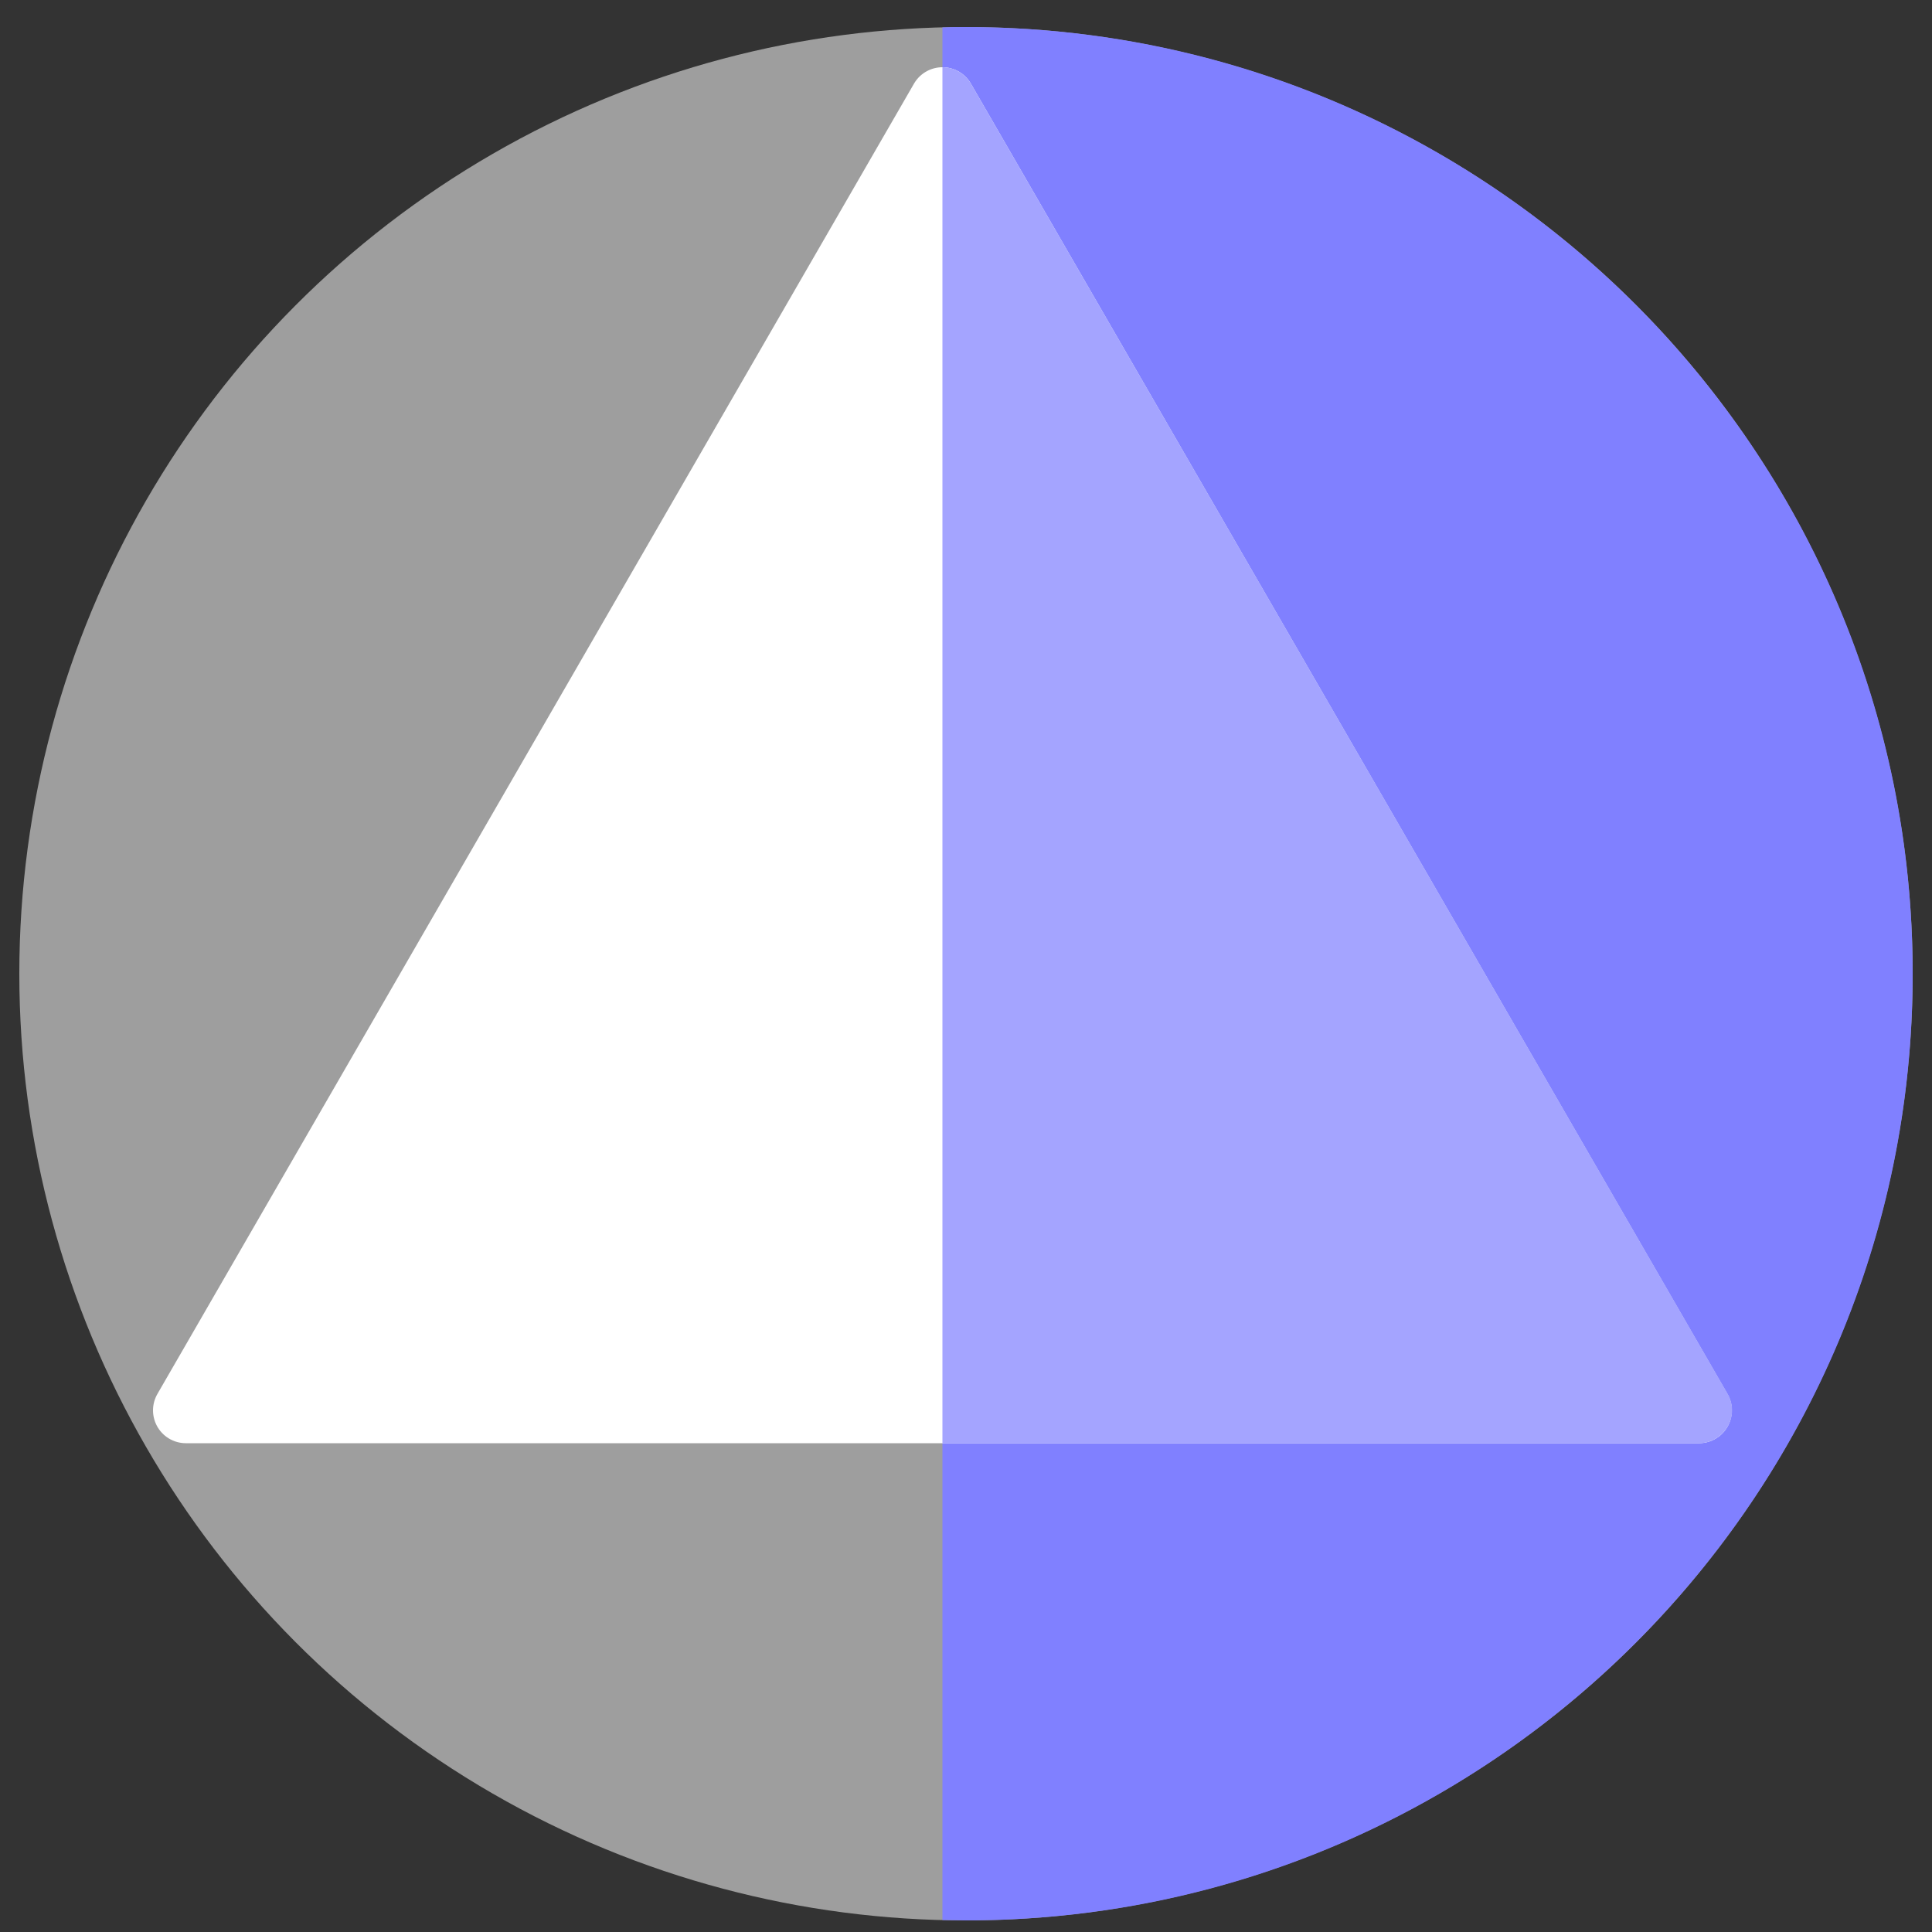 <?xml version="1.0" encoding="utf-8"?>
<!-- Generator: Adobe Illustrator 23.1.0, SVG Export Plug-In . SVG Version: 6.00 Build 0)  -->
<svg version="1.1" id="Layer_1" xmlns="http://www.w3.org/2000/svg" xmlns:xlink="http://www.w3.org/1999/xlink" x="0px" y="0px"
	 viewBox="0 0 500 500" style="enable-background:new 0 0 500 500;" xml:space="preserve">
<rect x="0" y="0" width="500" height="500" fill="#333333" stroke="none"/>
<style type="text/css">
	.st0{display:none;}
	.st1{display:inline;}
	.st2{fill:none;stroke:#EDEDED;stroke-width:0.5;stroke-miterlimit:10;}
	.st3{display:inline;fill:none;stroke:#BDBDBD;stroke-miterlimit:10;}
	.st4{fill:#9E9E9E;}
	.st5{fill:#8080FF;}
	.st6{fill:#FFFFFF;stroke:#FFFFFF;stroke-width:17;stroke-linejoin:round;stroke-miterlimit:10;}
	.st7{fill:#A4A4FF;}
</style>
<g id="Layer_3" class="st0">
</g>
<g id="Layer_7" class="st0">
	<g class="st1">
		<rect x="250" y="375" class="st2" width="31.3" height="31.3"/>
		<rect x="156.3" y="375" class="st2" width="31.3" height="31.3"/>
		<rect x="218.8" y="375" class="st2" width="31.3" height="31.3"/>
		<rect x="187.5" y="375" class="st2" width="31.3" height="31.3"/>
		<rect x="93.8" y="343.8" class="st2" width="31.3" height="31.3"/>
		<rect x="93.8" y="375" class="st2" width="31.3" height="31.3"/>
		<rect x="125" y="375" class="st2" width="31.3" height="31.3"/>
		<rect x="281.3" y="375" class="st2" width="31.3" height="31.3"/>
		<rect x="375" y="312.5" class="st2" width="31.3" height="31.3"/>
		<rect x="93.8" y="312.5" class="st2" width="31.3" height="31.3"/>
		<rect x="375" y="343.8" class="st2" width="31.3" height="31.3"/>
		<rect x="375" y="281.3" class="st2" width="31.3" height="31.3"/>
		<rect x="312.5" y="375" class="st2" width="31.3" height="31.3"/>
		<rect x="375" y="375" class="st2" width="31.3" height="31.3"/>
		<rect x="375" y="250" class="st2" width="31.3" height="31.3"/>
		<rect x="343.8" y="375" class="st2" width="31.3" height="31.3"/>
		<rect x="250" y="93.8" class="st2" width="31.3" height="31.3"/>
		<rect x="218.8" y="93.8" class="st2" width="31.3" height="31.3"/>
		<rect x="187.5" y="93.8" class="st2" width="31.3" height="31.3"/>
		<rect x="312.5" y="93.8" class="st2" width="31.3" height="31.3"/>
		<rect x="343.8" y="93.8" class="st2" width="31.3" height="31.3"/>
		<rect x="156.3" y="93.8" class="st2" width="31.3" height="31.3"/>
		<rect x="281.3" y="93.8" class="st2" width="31.3" height="31.3"/>
		<rect x="93.8" y="156.3" class="st2" width="31.3" height="31.3"/>
		<rect x="93.8" y="187.5" class="st2" width="31.3" height="31.3"/>
		<rect x="93.8" y="218.8" class="st2" width="31.3" height="31.3"/>
		<rect x="93.8" y="250" class="st2" width="31.3" height="31.3"/>
		<rect x="93.8" y="281.3" class="st2" width="31.3" height="31.3"/>
		<rect x="125" y="93.8" class="st2" width="31.3" height="31.3"/>
		<rect x="93.8" y="93.8" class="st2" width="31.3" height="31.3"/>
		<rect x="93.8" y="125" class="st2" width="31.3" height="31.3"/>
		<rect x="375" y="125" class="st2" width="31.3" height="31.3"/>
		<rect x="62.5" y="281.3" class="st2" width="31.3" height="31.3"/>
		<rect x="62.5" y="312.5" class="st2" width="31.3" height="31.3"/>
		<rect x="62.5" y="250" class="st2" width="31.3" height="31.3"/>
		<rect x="62.5" y="156.3" class="st2" width="31.3" height="31.3"/>
		<rect x="62.5" y="125" class="st2" width="31.3" height="31.3"/>
		<rect x="62.5" y="187.5" class="st2" width="31.3" height="31.3"/>
		<rect x="62.5" y="218.8" class="st2" width="31.3" height="31.3"/>
		<rect x="62.5" y="343.8" class="st2" width="31.3" height="31.3"/>
		<rect x="187.5" y="406.3" class="st2" width="31.3" height="31.3"/>
		<rect x="218.8" y="406.3" class="st2" width="31.3" height="31.3"/>
		<rect x="156.3" y="406.3" class="st2" width="31.3" height="31.3"/>
		<rect x="125" y="406.3" class="st2" width="31.3" height="31.3"/>
		<rect x="62.5" y="406.3" class="st2" width="31.3" height="31.3"/>
		<rect x="93.8" y="406.3" class="st2" width="31.3" height="31.3"/>
		<rect x="62.5" y="375" class="st2" width="31.3" height="31.3"/>
		<rect x="62.5" y="93.8" class="st2" width="31.3" height="31.3"/>
		<rect x="375" y="62.5" class="st2" width="31.3" height="31.3"/>
		<rect x="312.5" y="62.5" class="st2" width="31.3" height="31.3"/>
		<rect x="281.3" y="62.5" class="st2" width="31.3" height="31.3"/>
		<rect x="375" y="93.8" class="st2" width="31.3" height="31.3"/>
		<rect x="343.8" y="125" class="st2" width="31.3" height="31.3"/>
		<rect x="375" y="187.5" class="st2" width="31.3" height="31.3"/>
		<rect x="375" y="156.3" class="st2" width="31.3" height="31.3"/>
		<rect x="62.5" y="62.5" class="st2" width="31.3" height="31.3"/>
		<rect x="93.8" y="62.5" class="st2" width="31.3" height="31.3"/>
		<rect x="375" y="218.8" class="st2" width="31.3" height="31.3"/>
		<rect x="125" y="62.5" class="st2" width="31.3" height="31.3"/>
		<rect x="250" y="62.5" class="st2" width="31.3" height="31.3"/>
		<rect x="218.8" y="62.5" class="st2" width="31.3" height="31.3"/>
		<rect x="187.5" y="62.5" class="st2" width="31.3" height="31.3"/>
		<rect x="156.3" y="62.5" class="st2" width="31.3" height="31.3"/>
		<rect x="281.3" y="156.3" class="st2" width="31.3" height="31.3"/>
		<rect x="156.3" y="156.3" class="st2" width="31.3" height="31.3"/>
		<rect x="156.3" y="218.8" class="st2" width="31.3" height="31.3"/>
		<rect x="156.3" y="187.5" class="st2" width="31.3" height="31.3"/>
		<rect x="187.5" y="156.3" class="st2" width="31.3" height="31.3"/>
		<rect x="250" y="406.3" class="st2" width="31.3" height="31.3"/>
		<rect x="250" y="156.3" class="st2" width="31.3" height="31.3"/>
		<rect x="281.3" y="187.5" class="st2" width="31.3" height="31.3"/>
		<rect x="218.8" y="156.3" class="st2" width="31.3" height="31.3"/>
		<rect x="250" y="312.5" class="st2" width="31.3" height="31.3"/>
		<rect x="312.5" y="312.5" class="st2" width="31.3" height="31.3"/>
		<rect x="281.3" y="312.5" class="st2" width="31.3" height="31.3"/>
		<rect x="218.8" y="312.5" class="st2" width="31.3" height="31.3"/>
		<rect x="156.3" y="281.3" class="st2" width="31.3" height="31.3"/>
		<rect x="156.3" y="312.5" class="st2" width="31.3" height="31.3"/>
		<rect x="187.5" y="312.5" class="st2" width="31.3" height="31.3"/>
		<rect x="156.3" y="250" class="st2" width="31.3" height="31.3"/>
		<rect x="187.5" y="187.5" class="st2" width="31.3" height="31.3"/>
		<rect x="218.8" y="187.5" class="st2" width="31.3" height="31.3"/>
		<rect x="250" y="218.8" class="st2" width="31.3" height="31.3"/>
		<rect x="250" y="187.5" class="st2" width="31.3" height="31.3"/>
		<rect x="281.3" y="218.8" class="st2" width="31.3" height="31.3"/>
		<rect x="218.8" y="250" class="st2" width="31.3" height="31.3"/>
		<rect x="250" y="250" class="st2" width="31.3" height="31.3"/>
		<rect x="218.8" y="218.8" class="st2" width="31.3" height="31.3"/>
		<rect x="281.3" y="281.3" class="st2" width="31.3" height="31.3"/>
		<rect x="250" y="281.3" class="st2" width="31.3" height="31.3"/>
		<rect x="281.3" y="250" class="st2" width="31.3" height="31.3"/>
		<rect x="187.5" y="218.8" class="st2" width="31.3" height="31.3"/>
		<rect x="187.5" y="250" class="st2" width="31.3" height="31.3"/>
		<rect x="187.5" y="281.3" class="st2" width="31.3" height="31.3"/>
		<rect x="218.8" y="281.3" class="st2" width="31.3" height="31.3"/>
		<rect x="343.8" y="156.3" class="st2" width="31.3" height="31.3"/>
		<rect x="218.8" y="343.8" class="st2" width="31.3" height="31.3"/>
		<rect x="187.5" y="343.8" class="st2" width="31.3" height="31.3"/>
		<rect x="250" y="343.8" class="st2" width="31.3" height="31.3"/>
		<rect x="156.3" y="343.8" class="st2" width="31.3" height="31.3"/>
		<rect x="125" y="312.5" class="st2" width="31.3" height="31.3"/>
		<rect x="125" y="343.8" class="st2" width="31.3" height="31.3"/>
		<rect x="281.3" y="343.8" class="st2" width="31.3" height="31.3"/>
		<rect x="343.8" y="312.5" class="st2" width="31.3" height="31.3"/>
		<rect x="343.8" y="250" class="st2" width="31.3" height="31.3"/>
		<rect x="343.8" y="218.8" class="st2" width="31.3" height="31.3"/>
		<rect x="312.5" y="343.8" class="st2" width="31.3" height="31.3"/>
		<rect x="343.8" y="187.5" class="st2" width="31.3" height="31.3"/>
		<rect x="343.8" y="343.8" class="st2" width="31.3" height="31.3"/>
		<rect x="125" y="281.3" class="st2" width="31.3" height="31.3"/>
		<rect x="343.8" y="281.3" class="st2" width="31.3" height="31.3"/>
		<rect x="312.5" y="218.8" class="st2" width="31.3" height="31.3"/>
		<rect x="125" y="250" class="st2" width="31.3" height="31.3"/>
		<rect x="281.3" y="125" class="st2" width="31.3" height="31.3"/>
		<rect x="312.5" y="156.3" class="st2" width="31.3" height="31.3"/>
		<rect x="312.5" y="187.5" class="st2" width="31.3" height="31.3"/>
		<rect x="312.5" y="250" class="st2" width="31.3" height="31.3"/>
		<rect x="312.5" y="281.3" class="st2" width="31.3" height="31.3"/>
		<rect x="250" y="125" class="st2" width="31.3" height="31.3"/>
		<rect x="312.5" y="125" class="st2" width="31.3" height="31.3"/>
		<rect x="125" y="187.5" class="st2" width="31.3" height="31.3"/>
		<rect x="125" y="218.8" class="st2" width="31.3" height="31.3"/>
		<rect x="125" y="156.3" class="st2" width="31.3" height="31.3"/>
		<rect x="156.3" y="125" class="st2" width="31.3" height="31.3"/>
		<rect x="187.5" y="125" class="st2" width="31.3" height="31.3"/>
		<rect x="125" y="125" class="st2" width="31.3" height="31.3"/>
		<rect x="218.8" y="125" class="st2" width="31.3" height="31.3"/>
		<rect x="343.8" y="62.5" class="st2" width="31.3" height="31.3"/>
		<rect y="93.8" class="st2" width="31.3" height="31.3"/>
		<rect y="125" class="st2" width="31.3" height="31.3"/>
		<rect y="62.5" class="st2" width="31.3" height="31.3"/>
		<rect y="156.3" class="st2" width="31.3" height="31.3"/>
		<rect class="st2" width="31.3" height="31.3"/>
		<rect x="31.3" class="st2" width="31.3" height="31.3"/>
		<rect y="187.5" class="st2" width="31.3" height="31.3"/>
		<rect y="31.3" class="st2" width="31.3" height="31.3"/>
		<rect y="343.8" class="st2" width="31.3" height="31.3"/>
		<rect x="62.5" class="st2" width="31.3" height="31.3"/>
		<rect y="375" class="st2" width="31.3" height="31.3"/>
		<rect y="218.8" class="st2" width="31.3" height="31.3"/>
		<rect y="406.3" class="st2" width="31.3" height="31.3"/>
		<rect y="250" class="st2" width="31.3" height="31.3"/>
		<rect y="312.5" class="st2" width="31.3" height="31.3"/>
		<rect y="281.3" class="st2" width="31.3" height="31.3"/>
		<rect x="312.5" class="st2" width="31.3" height="31.3"/>
		<rect x="406.3" class="st2" width="31.3" height="31.3"/>
		<rect x="375" class="st2" width="31.3" height="31.3"/>
		<rect x="437.5" class="st2" width="31.3" height="31.3"/>
		<rect x="437.5" y="31.3" class="st2" width="31.3" height="31.3"/>
		<rect x="437.5" y="93.8" class="st2" width="31.3" height="31.3"/>
		<rect x="437.5" y="62.5" class="st2" width="31.3" height="31.3"/>
		<rect x="93.8" class="st2" width="31.3" height="31.3"/>
		<rect x="343.8" class="st2" width="31.3" height="31.3"/>
		<rect x="156.3" class="st2" width="31.3" height="31.3"/>
		<rect x="125" class="st2" width="31.3" height="31.3"/>
		<rect x="437.5" y="125" class="st2" width="31.3" height="31.3"/>
		<rect x="281.3" class="st2" width="31.3" height="31.3"/>
		<rect x="218.8" class="st2" width="31.3" height="31.3"/>
		<rect y="437.5" class="st2" width="31.3" height="31.3"/>
		<rect x="250" class="st2" width="31.3" height="31.3"/>
		<rect x="187.5" class="st2" width="31.3" height="31.3"/>
		<rect x="468.8" y="281.3" class="st2" width="31.3" height="31.3"/>
		<rect x="468.8" y="312.5" class="st2" width="31.3" height="31.3"/>
		<rect x="468.8" y="250" class="st2" width="31.3" height="31.3"/>
		<rect x="468.8" y="375" class="st2" width="31.3" height="31.3"/>
		<rect x="468.8" y="406.3" class="st2" width="31.3" height="31.3"/>
		<rect x="468.8" y="218.8" class="st2" width="31.3" height="31.3"/>
		<rect x="468.8" y="343.8" class="st2" width="31.3" height="31.3"/>
		<rect x="468.8" y="437.5" class="st2" width="31.3" height="31.3"/>
		<rect x="468.8" y="62.5" class="st2" width="31.3" height="31.3"/>
		<rect x="468.8" y="31.3" class="st2" width="31.3" height="31.3"/>
		<rect x="468.8" class="st2" width="31.3" height="31.3"/>
		<rect x="468.8" y="125" class="st2" width="31.3" height="31.3"/>
		<rect x="468.8" y="156.3" class="st2" width="31.3" height="31.3"/>
		<rect x="468.8" y="93.8" class="st2" width="31.3" height="31.3"/>
		<rect x="468.8" y="187.5" class="st2" width="31.3" height="31.3"/>
		<rect x="343.8" y="468.8" class="st2" width="31.3" height="31.3"/>
		<rect x="218.8" y="468.8" class="st2" width="31.3" height="31.3"/>
		<rect x="125" y="468.8" class="st2" width="31.3" height="31.3"/>
		<rect x="468.8" y="468.8" class="st2" width="31.3" height="31.3"/>
		<rect x="156.3" y="468.8" class="st2" width="31.3" height="31.3"/>
		<rect x="93.8" y="468.8" class="st2" width="31.3" height="31.3"/>
		<rect x="31.3" y="468.8" class="st2" width="31.3" height="31.3"/>
		<rect x="62.5" y="468.8" class="st2" width="31.3" height="31.3"/>
		<rect x="187.5" y="468.8" class="st2" width="31.3" height="31.3"/>
		<rect x="406.3" y="468.8" class="st2" width="31.3" height="31.3"/>
		<rect x="250" y="468.8" class="st2" width="31.3" height="31.3"/>
		<rect x="437.5" y="468.8" class="st2" width="31.3" height="31.3"/>
		<rect x="375" y="468.8" class="st2" width="31.3" height="31.3"/>
		<rect x="281.3" y="468.8" class="st2" width="31.3" height="31.3"/>
		<rect x="312.5" y="468.8" class="st2" width="31.3" height="31.3"/>
		<rect y="468.8" class="st2" width="31.3" height="31.3"/>
		<rect x="187.5" y="31.3" class="st2" width="31.3" height="31.3"/>
		<rect x="281.3" y="31.3" class="st2" width="31.3" height="31.3"/>
		<rect x="250" y="31.3" class="st2" width="31.3" height="31.3"/>
		<rect x="218.8" y="31.3" class="st2" width="31.3" height="31.3"/>
		<rect x="343.8" y="31.3" class="st2" width="31.3" height="31.3"/>
		<rect x="375" y="31.3" class="st2" width="31.3" height="31.3"/>
		<rect x="312.5" y="31.3" class="st2" width="31.3" height="31.3"/>
		<rect x="281.3" y="406.3" class="st2" width="31.3" height="31.3"/>
		<rect x="31.3" y="31.3" class="st2" width="31.3" height="31.3"/>
		<rect x="406.3" y="31.3" class="st2" width="31.3" height="31.3"/>
		<rect x="156.3" y="31.3" class="st2" width="31.3" height="31.3"/>
		<rect x="31.3" y="93.8" class="st2" width="31.3" height="31.3"/>
		<rect x="31.3" y="62.5" class="st2" width="31.3" height="31.3"/>
		<rect x="62.5" y="31.3" class="st2" width="31.3" height="31.3"/>
		<rect x="125" y="31.3" class="st2" width="31.3" height="31.3"/>
		<rect x="93.8" y="31.3" class="st2" width="31.3" height="31.3"/>
		<rect x="312.5" y="406.3" class="st2" width="31.3" height="31.3"/>
		<rect x="406.3" y="312.5" class="st2" width="31.3" height="31.3"/>
		<rect x="406.3" y="343.8" class="st2" width="31.3" height="31.3"/>
		<rect x="406.3" y="406.3" class="st2" width="31.3" height="31.3"/>
		<rect x="406.3" y="62.5" class="st2" width="31.3" height="31.3"/>
		<rect x="31.3" y="125" class="st2" width="31.3" height="31.3"/>
		<rect x="343.8" y="406.3" class="st2" width="31.3" height="31.3"/>
		<rect x="375" y="406.3" class="st2" width="31.3" height="31.3"/>
		<rect x="406.3" y="375" class="st2" width="31.3" height="31.3"/>
		<rect x="406.3" y="156.3" class="st2" width="31.3" height="31.3"/>
		<rect x="406.3" y="125" class="st2" width="31.3" height="31.3"/>
		<rect x="406.3" y="93.8" class="st2" width="31.3" height="31.3"/>
		<rect x="406.3" y="281.3" class="st2" width="31.3" height="31.3"/>
		<rect x="406.3" y="250" class="st2" width="31.3" height="31.3"/>
		<rect x="406.3" y="187.5" class="st2" width="31.3" height="31.3"/>
		<rect x="406.3" y="218.8" class="st2" width="31.3" height="31.3"/>
		<rect x="437.5" y="187.5" class="st2" width="31.3" height="31.3"/>
		<rect x="31.3" y="156.3" class="st2" width="31.3" height="31.3"/>
		<rect x="375" y="437.5" class="st2" width="31.3" height="31.3"/>
		<rect x="250" y="437.5" class="st2" width="31.3" height="31.3"/>
		<rect x="437.5" y="406.3" class="st2" width="31.3" height="31.3"/>
		<rect x="281.3" y="437.5" class="st2" width="31.3" height="31.3"/>
		<rect x="312.5" y="437.5" class="st2" width="31.3" height="31.3"/>
		<rect x="343.8" y="437.5" class="st2" width="31.3" height="31.3"/>
		<rect x="437.5" y="437.5" class="st2" width="31.3" height="31.3"/>
		<rect x="437.5" y="218.8" class="st2" width="31.3" height="31.3"/>
		<rect x="437.5" y="156.3" class="st2" width="31.3" height="31.3"/>
		<rect x="437.5" y="250" class="st2" width="31.3" height="31.3"/>
		<rect x="437.5" y="375" class="st2" width="31.3" height="31.3"/>
		<rect x="437.5" y="343.8" class="st2" width="31.3" height="31.3"/>
		<rect x="437.5" y="312.5" class="st2" width="31.3" height="31.3"/>
		<rect x="437.5" y="281.3" class="st2" width="31.3" height="31.3"/>
		<rect x="406.3" y="437.5" class="st2" width="31.3" height="31.3"/>
		<rect x="31.3" y="312.5" class="st2" width="31.3" height="31.3"/>
		<rect x="31.3" y="343.8" class="st2" width="31.3" height="31.3"/>
		<rect x="31.3" y="281.3" class="st2" width="31.3" height="31.3"/>
		<rect x="31.3" y="218.8" class="st2" width="31.3" height="31.3"/>
		<rect x="31.3" y="187.5" class="st2" width="31.3" height="31.3"/>
		<rect x="31.3" y="375" class="st2" width="31.3" height="31.3"/>
		<rect x="31.3" y="250" class="st2" width="31.3" height="31.3"/>
		<rect x="187.5" y="437.5" class="st2" width="31.3" height="31.3"/>
		<rect x="125" y="437.5" class="st2" width="31.3" height="31.3"/>
		<rect x="156.3" y="437.5" class="st2" width="31.3" height="31.3"/>
		<rect x="218.8" y="437.5" class="st2" width="31.3" height="31.3"/>
		<rect x="93.8" y="437.5" class="st2" width="31.3" height="31.3"/>
		<rect x="31.3" y="406.3" class="st2" width="31.3" height="31.3"/>
		<rect x="31.3" y="437.5" class="st2" width="31.3" height="31.3"/>
		<rect x="62.5" y="437.5" class="st2" width="31.3" height="31.3"/>
	</g>
	<rect class="st3" width="500" height="500"/>
	<rect class="st3" width="62.5" height="62.5"/>
	<rect x="437.5" class="st3" width="62.5" height="62.5"/>
	<rect y="437.5" class="st3" width="62.5" height="62.5"/>
	<rect x="437.5" y="437.5" class="st3" width="62.5" height="62.5"/>
	<rect x="62.5" y="62.5" class="st3" width="187.5" height="187.5"/>
	<rect x="250" y="62.5" class="st3" width="187.5" height="187.5"/>
	<rect x="62.5" y="250" class="st3" width="187.5" height="187.5"/>
	<rect x="250" y="250" class="st3" width="187.5" height="187.5"/>
	<line class="st3" x1="0" y1="0" x2="500" y2="500"/>
	<line class="st3" x1="500" y1="0" x2="0" y2="500"/>
	<circle class="st3" cx="250" cy="250" r="187.5"/>
	<circle class="st3" cx="250" cy="250" r="250"/>
	<rect x="62.5" class="st3" width="375" height="500"/>
</g>
<circle class="st4" cx="250" cy="252" r="245"/>
<path class="st5" d="M250,7c-2,0-4.1,0-6.1,0.1v489.8c2,0,4,0.1,6.1,0.1c135.3,0,245-109.7,245-245S385.3,7,250,7z"/>
<polygon class="st6" points="243.9,25.9 48.1,365 439.7,365 "/>
<path class="st7" d="M251.3,21.7c-1.5-2.6-4.3-4.3-7.4-4.3c0,0,0,0,0,0v356.1h195.8c3,0,5.8-1.6,7.4-4.3s1.5-5.9,0-8.5L251.3,21.7z"
	/>
</svg>
